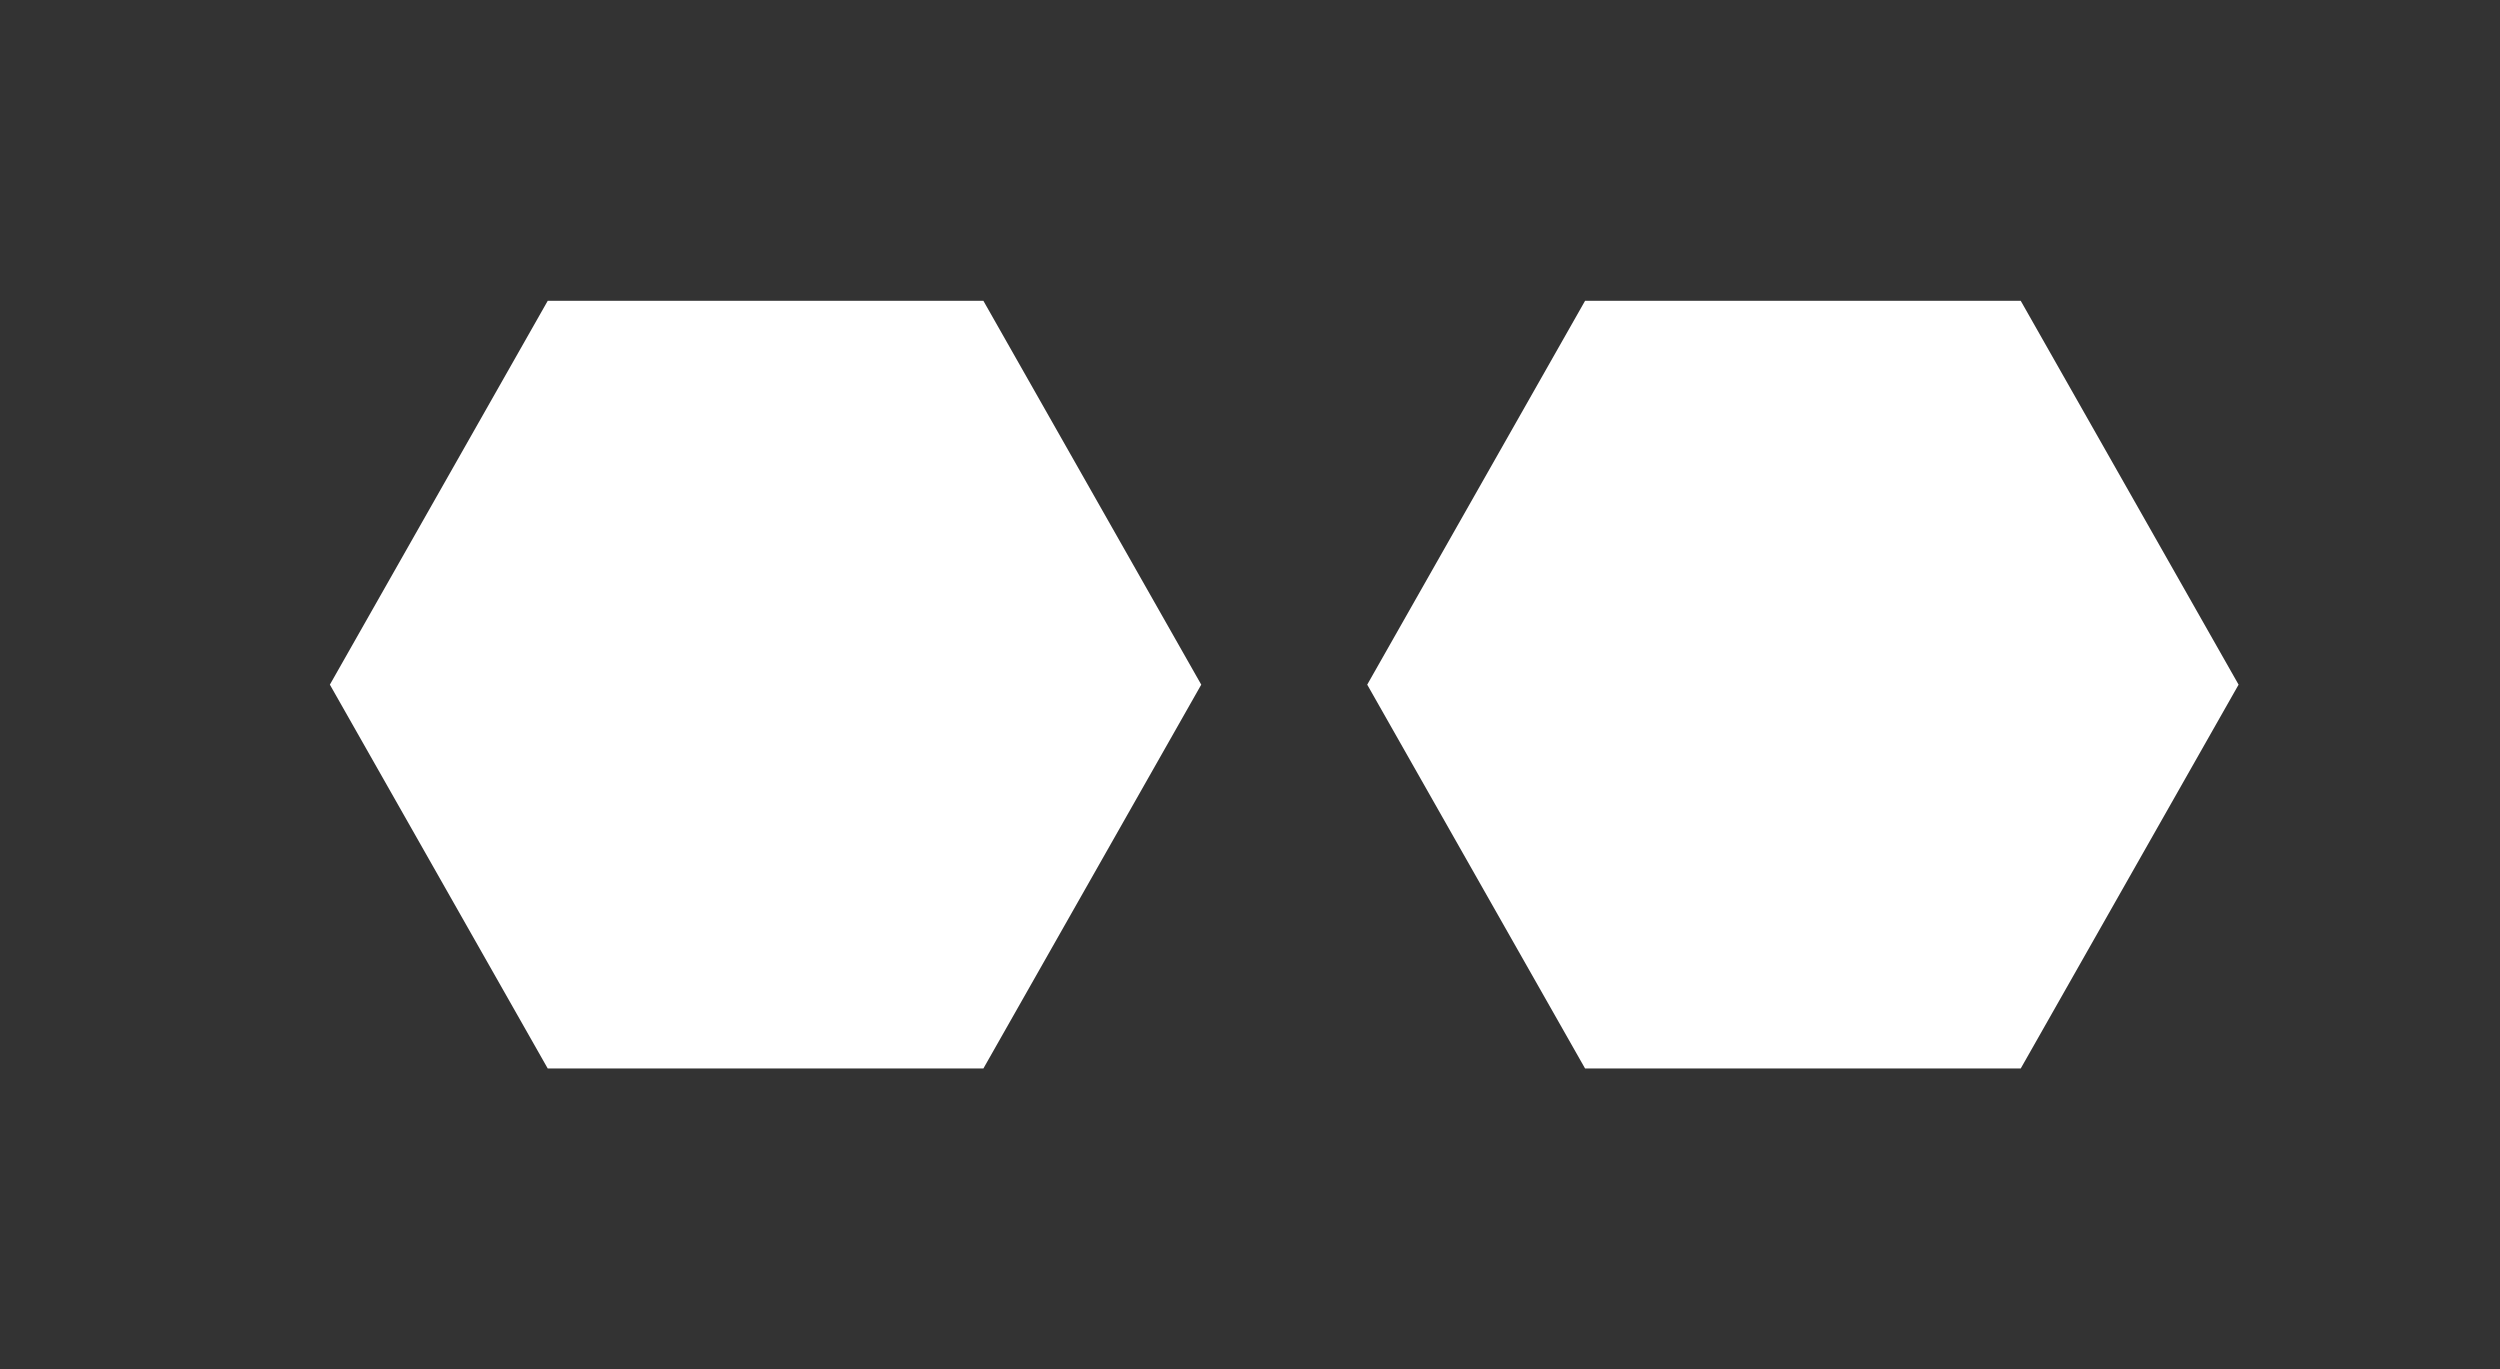 <?xml version="1.0" encoding="utf-8"?>
<!-- Generator: Adobe Illustrator 19.2.1, SVG Export Plug-In . SVG Version: 6.00 Build 0)  -->
<svg version="1.1" id="Ebene_1" xmlns="http://www.w3.org/2000/svg" xmlns:xlink="http://www.w3.org/1999/xlink" x="0px" y="0px"
	 viewBox="0 0 120.5 66" style="enable-background:new 0 0 120.5 66;" xml:space="preserve">
<rect x="0" y="0" width="120.5" height="66" fill="#333333" stroke="none"/>
<style type="text/css">
	.st0{fill:#FFFFFF;}
</style>
<g>
	<polygon class="st0" points="46.6,15.9 56.3,33 46.6,50.1 27.2,50.1 17.5,33 27.2,15.9 	"/>
	<path class="st0" d="M47.4,51.5h-21L15.9,33l10.5-18.5h21L57.9,33L47.4,51.5z M28,48.7h17.8L54.7,33l-8.9-15.7H28L19.1,33L28,48.7z
		"/>
</g>
<polygon class="st0" points="97.4,14.5 107.9,33 97.4,51.5 76.4,51.5 65.9,33 76.4,14.5 "/>
</svg>
